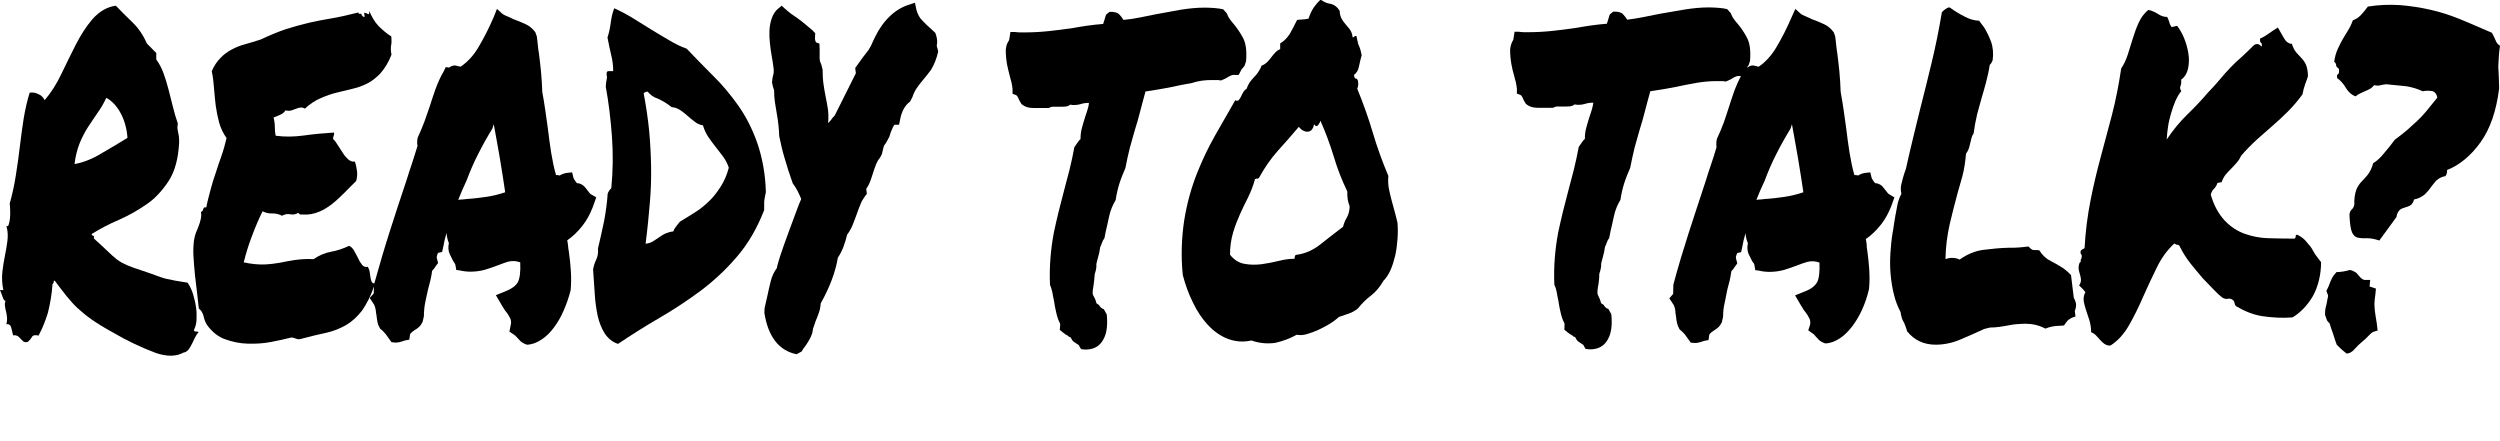 <?xml version="1.0" encoding="utf-8"?>
<!-- Generator: Adobe Illustrator 24.0.1, SVG Export Plug-In . SVG Version: 6.00 Build 0)  -->
<svg version="1.1" id="Ebene_1" xmlns="http://www.w3.org/2000/svg" xmlns:xlink="http://www.w3.org/1999/xlink" x="0px" y="0px"
	 viewBox="0 0 1180.7 208.2" style="enable-background:new 0 0 1180.7 208.2;" xml:space="preserve">
<title>footer-readytotalk</title>
<g>
	<path d="M92.4,156.6c-0.3,0.1-0.7-0.2-0.8-0.7c0,0,0,0,0-0.1c0.7-1.3,1.1-2.9,1.2-4.5c0.1-2,0.1-4-0.2-6c-0.3-2.2-0.8-4.3-1.4-6.3
		c-0.6-2-1.5-3.9-2.6-5.5c-2.6-0.4-4.6-0.8-6.1-1c-1.5-0.3-3-0.6-4.3-0.9c-1.3-0.4-2.8-0.8-4.5-1.5c-1.7-0.6-4-1.5-6.9-2.4
		c-2.9-0.9-5.2-1.8-6.9-2.5c-1.6-0.7-3.1-1.5-4.6-2.6c-1.5-1.2-3-2.5-4.4-3.9c-1.6-1.5-3.8-3.6-6.6-6.1c0.2-0.8,0.1-1.3-0.3-1.3
		s-0.7-0.3-0.7-0.8c4.1-2.5,8.4-4.8,12.7-6.6c4.5-2,8.9-4.4,13.2-7.4c4-2.7,7.5-6.5,10.5-11.1c2.9-4.5,4.5-10.5,4.9-18
		c0-0.9,0-1.9-0.1-2.8c-0.1-0.7-0.2-1.4-0.4-2.1c-0.1-0.6-0.2-1.2-0.3-1.9c0-0.8,0-1.5,0.2-2.2c-0.9-2.5-1.6-5.1-2.3-7.8
		c-0.7-2.8-1.4-5.6-2.1-8.3c-0.7-2.7-1.5-5.3-2.4-7.8c-0.9-2.4-2-4.5-3.4-6.4V25c-0.8-0.7-1.5-1.5-2.2-2.2c-0.7-0.7-1.4-1.5-2.2-2.2
		c-1.8-4.1-4.2-7.6-7-10.2c-2.8-2.7-5.4-5.3-7.7-7.7c-4,0.5-7.8,2.7-11,6.3c-3,3.5-5.6,7.6-7.9,12.1c-2.3,4.5-4.6,9.2-6.9,14
		c-2.2,4.6-4.8,8.7-7.8,12.2c-0.7-1.4-1.8-2.4-2.9-2.8c-1.3-0.7-2.8-1-4.2-0.7c-1.2,3.9-2.1,7.9-2.8,12.1C10.6,60,9.9,64.4,9.4,69
		s-1.2,9.1-1.9,13.7c-0.7,4.6-1.7,9.1-2.9,13.4c0.1,1.1,0.2,2.2,0.2,3.3c0.1,1.3,0,2.5-0.1,3.8c-0.1,1-0.3,2-0.6,2.9
		c-0.2,0.8-0.6,0.9-1.1,0.5c0.7,2.3,0.8,4.8,0.5,7.2c-0.3,2.3-0.7,4.7-1.2,7.1c-0.5,2.4-0.9,5-1.2,7.6c-0.3,2.8-0.1,5.8,0.5,8.5H0
		c0.5,1.1,0.9,2.3,1.3,3.4c0.4,1.2,0.8,1.7,1.3,1.6c-0.3,0.9-0.4,2-0.2,2.9c0.1,0.8,0.3,1.7,0.5,2.4c0.2,0.8,0.3,1.7,0.4,2.5
		c0.1,1.1,0,2.2-0.3,3.3c1.2-0.1,2,0.4,2.3,1.6c0.3,1.2,0.6,2.4,0.9,3.7c0.8-0.2,1.6,0,2.3,0.4c0.5,0.4,0.9,0.8,1.3,1.3
		c0.4,0.4,0.8,0.8,1.3,1.2c0.7,0.4,1.4,0.4,2.1,0.1c0.7-0.6,1.4-1.4,1.9-2.3c0.5-0.8,1.5-1,3.1-0.6c1.8-3.3,3.2-6.9,4.4-10.7
		c1.1-4.4,1.9-9,2.2-13.7c0.3-0.1,0.5-0.4,0.5-0.8c0-0.4,0.2-0.7,0.5-0.8c2.1,2.8,3.9,5.2,5.6,7.3c1.7,2.1,3.4,4,5.2,5.7
		c2.2,2,4.4,3.8,6.7,5.4c2.6,1.8,5.9,3.9,10,6.1c6.6,3.9,13.4,7.1,20.3,9.7c5.3,1.8,9.7,1.7,13.1-0.2c0.9-0.1,1.7-0.6,2.4-1.5
		c0.6-0.8,1.1-1.7,1.6-2.7l1.4-2.9c0.5-1,1-1.8,1.7-2.5C93.3,156.5,92.8,156.5,92.4,156.6z M35.2,77.5c0.4-3.4,1.2-6.8,2.4-9.8
		c1.1-2.7,2.4-5.2,3.9-7.6c1.5-2.3,3-4.5,4.5-6.7c1.6-2.2,3-4.6,4.2-7.2c2.4,1.3,4.6,3.5,6.3,6.4c2.1,3.5,3.4,7.9,3.7,12.5
		c-3.9,2.4-8,4.9-12.4,7.4C43.7,75,39.5,76.7,35.2,77.5z"/>
	<path d="M281.6,93.2l-2.6-1.5c-0.3-0.2-0.5-0.5-0.7-0.7c-0.3-0.4-0.5-0.7-0.7-0.9c-0.6-0.8-1.1-1.5-1.8-2.2c-1-0.9-2.2-1.4-3.3-1.4
		c-0.4-0.4-0.7-0.8-1-1.3c-0.3-0.4-0.5-0.8-0.7-1.3l-0.6-2.5l-1.9,0.2c-1.4,0.1-2.7,0.5-4,1.3c-0.6-0.2-1.1-0.3-1.7-0.2
		c-1-3.4-1.7-7-2.3-10.6c-0.6-3.7-1.1-7.6-1.6-11.7c-0.4-2.8-0.8-5.6-1.2-8.5c-0.4-2.9-0.9-5.7-1.4-8.5c-0.1-3.2-0.3-6.4-0.6-9.6
		c-0.3-2.9-0.6-5.8-1-8.7c-0.2-1.3-0.4-2.5-0.5-3.8s-0.3-2.7-0.5-4.2l-0.7-1.9c-1.3-1.7-2.8-3-4.4-3.7c-1.9-0.9-3.9-1.7-5.8-2.4
		c-1.1-0.6-2.2-1-3.3-1.5c-0.8-0.3-1.6-0.7-2.3-1.3l-2.3-2.1L233.2,8c-2.2,5.1-4.6,9.9-7.3,14.4c-2.3,3.9-5.2,7-8.4,9.1l-2.6-0.6
		c-0.6,0-1.1,0.1-1.6,0.3c-0.4,0.2-0.8,0.5-1.2,0.7l-1.6-0.2l-1,2.1c-1.5,2.5-2.7,5.3-3.8,8.2c-1,2.8-1.9,5.6-2.8,8.4
		c-0.8,2.4-1.6,4.7-2.4,6.9c-1,2.6-2,5.1-3.2,7.6c-0.3,1.3-0.4,2.7-0.1,4c-0.9,2.8-1.7,5.5-2.6,8.2c-0.9,2.7-1.8,5.3-2.6,8
		c-2.8,8.3-5.4,16.3-7.9,24.1s-4.9,16-7.3,24.6l0,0c-0.4,0.1-0.9-0.1-1.2-0.6c-0.3-0.6-0.5-1.3-0.6-2c-0.1-0.8-0.3-1.7-0.4-2.7
		c-0.1-0.9-0.5-1.8-0.9-2.5c-0.9,0.3-1.8,0-2.6-0.8c-0.7-0.9-1.4-1.9-1.9-3.1c-0.6-1.2-1.3-2.4-1.9-3.6c-0.6-1.1-1.5-2-2.4-2.4
		c-2.8,1.3-5.7,2.3-8.6,2.8c-2.8,0.5-5.6,1.7-8.2,3.5c-3-0.2-5.9,0-8.9,0.4c-2.4,0.4-4.8,0.8-7.1,1.3c-2.3,0.4-4.7,0.7-7.3,0.8
		c-3.2,0.1-6.5-0.3-9.7-1c1.1-4.4,2.4-8.6,4-12.7c1.5-4,3.1-7.8,4.9-11.4c1.5,0.7,3,1.1,4.6,1c1.6,0,3.1,0.3,4.6,1.1
		c1.2-0.7,2.6-1,3.9-0.7c1.3,0.3,2.6,0,3.8-0.7c0.3,0.5,0.8,0.8,1.2,0.8h1.2c2.5,0.2,5-0.3,7.4-1.3c2.2-0.9,4.3-2.2,6.3-3.8
		c1.9-1.5,3.8-3.3,5.6-5.1c1.8-1.9,3.7-3.7,5.6-5.6c0.5-1.5,0.6-3.2,0.4-4.8c-0.2-1.5-0.5-3-1-4.4c-1,0.2-2.1-0.2-3-0.9
		c-0.9-0.8-1.8-1.8-2.5-2.9c-0.8-1.2-1.6-2.4-2.4-3.7c-0.7-1.2-1.5-2.3-2.4-3.2c0-0.5,0.1-1.1,0.3-1.5c0.2-0.4,0.3-1,0.1-1.5
		c-4.7,0.3-9.4,0.7-14.3,1.4c-4.4,0.6-8.8,0.7-13.2,0.1c-0.3-1.3-0.4-2.6-0.4-4c0-1.6-0.2-3.2-0.6-4.6c1-0.4,2.1-0.8,3.1-1.3
		c1-0.4,1.9-1.1,2.6-2.1c1,0.3,2,0.3,2.9,0c0.8-0.3,1.5-0.6,2.2-0.8c0.6-0.3,1.3-0.4,1.9-0.5c0.7-0.1,1.4,0.1,2.1,0.5
		c2.4-2.2,4.9-3.9,7.6-5c2.5-1.1,5-2,7.6-2.6c2.5-0.6,5-1.2,7.4-1.8c2.3-0.5,4.7-1.4,6.9-2.5c2.2-1.1,4.3-2.8,6.2-4.8
		c2.1-2.4,3.9-5.4,5.2-8.8c-0.2-0.9-0.3-1.7-0.3-2.6c0-0.6,0-1.1,0.1-1.7c0.1-0.5,0.2-1,0.2-1.6c0-0.9,0-1.8-0.1-2.7
		c-2.1-1.3-4.1-3-6-4.9c-1.8-1.9-3.3-4.4-4.4-7.2c0.1,0.7,0,1.1-0.1,1.4c-0.2,0.2-0.4,0.3-0.6,0.1c-0.2-0.1-0.5-0.3-0.9-0.4
		c-0.3-0.1-0.5-0.2-0.8-0.2c0,0.3,0,0.6,0.1,0.9c0,0.4,0.1,0.8,0.1,1.1c-0.7,0.1-1.3-0.5-1.6-1.5h-0.9c-0.2,0-0.4-0.3-0.5-0.6
		c-4.8,1.2-9.1,2.2-12.8,2.8s-7.3,1.3-10.7,2.1c-3.4,0.8-6.9,1.8-10.5,2.9c-3.6,1.2-7.7,2.9-12.2,5c-2.6,0.8-5,1.6-7.3,2.2
		c-2.2,0.6-4.3,1.4-6.3,2.5c-1.9,1-3.7,2.3-5.3,4c-1.6,1.6-3,3.7-4.1,6.2c0.6,2.7,0.9,5.5,1.1,8.3c0.2,2.7,0.5,5.4,0.8,8.1
		c0.4,2.7,0.9,5.3,1.6,7.9c0.8,2.8,2,5.2,3.5,7.3c-0.7,3-1.5,5.9-2.5,8.7c-0.9,2.6-1.8,5.1-2.6,7.7c-0.9,2.5-1.7,5.1-2.4,7.8
		s-1.5,5.5-2.1,8.6c-0.8-0.3-1.2,0-1.4,0.7c-0.1,0.7-0.6,1.3-1.1,1.4c0.2,1.1,0.2,2.3-0.1,3.4c-0.2,1.1-0.6,2.2-1,3.3
		c-0.4,1-0.8,2.1-1.3,3.2c-0.4,1.1-0.7,2.3-0.9,3.6c-0.3,2.6-0.4,5.2-0.2,7.9c0.2,2.9,0.4,5.7,0.7,8.6c0.3,2.9,0.7,5.7,1,8.4
		s0.6,5.1,0.8,7.2c1.1,0.8,1.9,2.1,2.3,3.8c0.3,1.5,0.9,2.9,1.6,4c2.4,3.3,5.3,5.6,8.5,6.7c3.5,1.3,7.1,2,10.7,2.1
		c3.7,0.1,7.4-0.1,11-0.8c3.7-0.7,6.8-1.4,9.5-2.1c0.8,0,1.5,0.2,2.2,0.5c0.9,0.4,1.8,0.4,2.6,0.1c4.3-1.1,8.1-2.1,11.6-2.8
		c3.2-0.7,6.4-1.9,9.4-3.6c2.8-1.6,5.3-3.9,7.6-6.8c2.3-3.3,4.3-7.2,5.7-11.5l-0.1,3.3l-1.9,2.1l2.1,3.2c0.5,1.1,0.8,2.4,0.9,3.8
		c0.2,0.9,0.3,1.9,0.4,2.8c0.1,1.1,0.4,2.1,0.7,3.1l0.9,1.7c0.9,0.6,1.7,1.5,2.5,2.4c0.7,0.9,1.6,2.2,2.8,3.9l1.9,0.2
		c0.6,0,1.2-0.1,1.8-0.2c0.5-0.1,1.4-0.4,2.6-0.8l2.1-0.4l0.4-2.7c0.6-0.7,1.3-1.3,2-1.7c0.7-0.4,1.4-0.9,2.1-1.5
		c0.7-0.6,1.3-1.5,1.8-2.5l0.6-2.7c0-2.1,0.2-4.3,0.6-6.3c0.4-2.1,0.9-4.3,1.4-6.5c0.4-1.4,0.7-2.8,1.1-4.2c0.3-1.4,0.6-2.9,0.8-4.4
		c0.2-0.3,0.5-0.6,0.7-0.8c0.3-0.3,0.5-0.6,0.7-1l1.4-1.9l-0.6-2.3c-0.1-0.4,0-0.9,0.1-1.2c0.1-0.5,0.3-0.9,0.5-1.3l1.9-0.4l0.6-2.7
		c0.2-1,0.4-2,0.6-3c0.3-1.1,0.6-2.2,0.9-3.3c0.1,1.7,0.5,3.4,1.1,4.8c-0.4,1.8-0.3,3.7,0.4,5.2c0.7,1.4,1.2,2.5,1.7,3.4l0.6,0.9
		c0.2,0.2,0.3,0.6,0.4,0.9l0.4,2.3l1.6,0.2c1.7,0.4,3.4,0.6,5.1,0.6c2.3,0,4.6-0.3,6.8-0.9c2.1-0.6,4.2-1.4,6.4-2.2
		c1.5-0.6,3-1.1,4.5-1.6c1.9-0.5,3.9-0.4,5.8,0.3c0.2,4.4-0.2,7.6-1.1,9.3s-2.9,3.2-5.7,4.3l-4.7,1.9l2.8,4.8c0.4,0.6,0.7,1.1,1,1.6
		c0.3,0.5,0.6,1,1,1.4c0.8,1,1.5,2.1,2.1,3.4c0.3,0.9,0.4,2,0.1,2.9l-0.6,3.1l1.9,1.3c0.7,0.4,1.3,1,1.9,1.7
		c0.5,0.6,1.1,1.2,1.6,1.7c0.9,0.7,1.9,1.2,2.9,1.5c2.4-0.1,4.7-1,6.8-2.4c2.2-1.4,4.2-3.4,5.9-5.7c1.7-2.3,3.3-4.9,4.5-7.8
		c1.4-3.1,2.5-6.3,3.4-9.8c0.3-3.1,0.3-6.2,0.1-9.3c-0.2-3-0.5-5.9-0.9-8.7c-0.2-1-0.3-2-0.4-2.9c-0.1-0.9-0.2-1.8-0.4-2.7
		c2.6-1.8,5-4.1,7.2-6.9c1.9-2.4,3.5-5.3,4.8-8.6L281.6,93.2z M229.5,93c-2.8,0.4-5.9,0.8-9.3,1c-0.6,0.1-1.3,0.2-1.9,0.2
		c-0.6,0-1.3,0.1-1.9,0.2c1.2-3.1,2.5-6,3.8-8.8l0.1-0.2c1.6-4.3,3.4-8.5,5.4-12.4c2.1-4.2,4.4-8.3,6.8-12.2l0.7-2.1
		c1,5.5,2,10.9,2.9,16.2c0.9,5.3,1.7,10.6,2.5,15.9C235.4,91.9,232.3,92.6,229.5,93z"/>
	<path d="M361.7,90.7c-0.2-8.1-1.6-16.1-4.1-23.3c-2.3-6.5-5.3-12.4-8.9-17.5c-3.7-5.2-7.6-9.9-11.8-14c-4.3-4.3-8.5-8.6-12.6-12.9
		c-2.8-1-5.5-2.3-8.1-3.9c-2.8-1.6-5.6-3.3-8.4-5c-2.8-1.7-5.7-3.5-8.7-5.4c-2.9-1.8-5.9-3.4-9-4.8c-0.8,2-1.3,4.2-1.6,6.4
		c-0.3,2.5-0.8,5-1.6,7.4c0.6,3.2,1.2,6,1.8,8.5c0.6,2.4,0.9,4.9,0.9,7.4h-2.2c-0.8,0-1,0.6-0.9,1.9c0.2,0.6,0.2,1.4,0,2
		c-0.2,1.1-0.4,2.3-0.4,3.5c1.4,7.6,2.3,15.4,2.9,23.3c0.6,8.2,0.5,16.4-0.3,24.6c-0.7,0.6-1.3,1.5-1.7,2.5c-0.3,4.4-0.9,8.8-1.7,13
		c-0.9,4.2-1.8,8.5-2.9,13c0.2,1.8-0.1,3.7-0.8,5.2c-0.7,1.4-1.2,3-1.5,4.6c0.3,4.1,0.5,8,0.8,11.8c0.2,3.5,0.7,7,1.4,10.3
		c0.7,3,1.8,5.8,3.3,8.2c1.7,2.5,3.9,4.2,6.3,4.9c6.4-4.3,12.9-8.4,19.6-12.3c6.7-3.9,13.1-8.1,19.3-12.7c6-4.5,11.8-9.8,17.1-16
		c5.3-6.1,9.7-13.6,13-22.2v-2.9c0-0.6,0-1.3,0.1-1.9c0.1-0.6,0.2-1.1,0.3-1.7S361.6,91.6,361.7,90.7z M340.2,88.4
		c-1.6,2.5-3.4,4.8-5.4,6.7c-2.1,2-4.3,3.8-6.6,5.2c-2.4,1.5-4.7,3-7.1,4.4c-0.5,0.7-1.1,1.4-1.6,2c-0.6,0.7-1.2,1.6-1.5,2.6
		c-1.3,0.1-2.6,0.5-3.8,1c-1.1,0.5-2.1,1.2-3.1,1.9c-1,0.7-2,1.3-2.9,1.9c-1.1,0.6-2.2,0.9-3.3,1c0.9-6.9,1.5-13.3,2-19.2
		c0.5-5.7,0.7-11.5,0.6-17.2c-0.1-5.6-0.4-11.2-0.9-16.8c-0.6-6-1.5-12-2.6-17.8c0.5-0.6,1.2-0.9,1.9-0.8c1.3,1.6,2.9,2.7,4.6,3.2
		c2.3,1,4.6,2.4,6.7,4.1c1.5,0.1,2.9,0.6,4.2,1.5c1.2,0.8,2.3,1.7,3.3,2.6c1,0.9,2.1,1.8,3.3,2.7c1.2,1,2.6,1.6,4,1.8
		c0.6,2.1,1.5,4,2.6,5.6c1.1,1.6,2.2,3.1,3.4,4.6c1.2,1.5,2.3,2.9,3.4,4.4c1.1,1.5,2.1,3.3,2.8,5.4
		C343.3,82.7,341.9,85.8,340.2,88.4L340.2,88.4z"/>
	<path d="M442.6,19.3c-0.1-1.3-0.4-2.6-0.9-3.8l-1.6-1.5c-1.6-1.4-3.1-2.8-4.5-4.3c-1.3-1.2-2.2-3-2.8-5.1l-0.7-3.3l-2.4,0.8
		c-6.7,1.9-12.6,7.4-16.5,15.5l-0.9,1.9c-0.6,1.5-1.3,2.9-2.1,4.1c-0.9,1.2-1.8,2.3-2.7,3.5l-3.6,5l0.3,2.5l-10,20
		c-0.3,0.3-0.5,0.5-0.8,0.8c-0.2,0.3-0.4,0.5-0.6,0.8c-0.5,0.8-1.1,1.4-1.7,1.9c0.2-2.2,0.2-4.4-0.1-6.6c-0.3-2-0.7-4-1.1-6
		c-0.4-2-0.7-3.9-1-5.9c-0.3-2.2-0.4-4.5-0.4-6.7l-0.7-2.7c-0.3-0.5-0.5-1-0.6-1.6c-0.1-0.9-0.2-1.7-0.1-2.6v-2.5l-0.1-2.9l-1.6-0.6
		c-0.2-0.3-0.3-0.7-0.4-1c-0.1-0.3-0.1-0.7-0.1-1l0.1-2.3l-1.4-1.5c-1.3-1.1-2.6-2.1-3.7-3.1c-1.1-0.9-2.3-1.8-3.4-2.6l-2.9-2
		c-1-0.8-2-1.6-3-2.5l-1.4-1.3L367.6,4c-1.3,1-2.4,2.6-3.1,4.6c-0.6,1.8-1,3.7-1.1,5.7c-0.1,2,0,4,0.2,6c0.2,2,0.5,4,0.8,5.8
		s0.7,3.9,0.9,5.8c0.3,1.5,0.1,3.1-0.4,4.5l-0.3,2.5c0.2,1.3,0.6,2.6,1,3.8c0,1.9,0.1,3.8,0.4,5.7c0.3,1.8,0.6,3.6,0.9,5.5
		c0.6,3.4,1,6.8,1.1,10.3c0.7,3.5,1.5,7,2.5,10.3c1.1,3.9,2.4,7.9,3.9,12.1c1.6,2.1,2.9,4.6,4,7.4c-0.6,1.3-1.3,3.1-2.2,5.5
		s-2.1,5.6-3.6,9.7c-1.9,5.2-3.3,9.1-4.1,11.6s-1.4,4.5-1.6,5.8c-1.3,1.7-2.3,3.8-2.9,6.2c-0.6,2.3-1.1,4.7-1.6,7
		c-0.5,2.1-0.9,4-1.3,5.7l-0.1,2.3c1.8,11.3,6.9,17.8,15.2,19.5l2.4-1.3c0.2-0.3,0.4-0.6,0.6-1c0.2-0.4,0.5-0.8,0.8-1.1
		c0.6-0.8,1.2-1.7,1.8-2.7c0.7-1.1,1.3-2.4,1.8-3.8l0.4-2.3c0.1-0.3,0.3-0.7,0.5-1.4s0.5-1.2,0.6-1.8c0.6-1.3,1.1-2.7,1.6-4.1
		c0.5-1.4,0.8-2.9,0.9-4.5c4.3-7.7,7-14.9,8.1-21.6c1-1.5,1.9-3.2,2.6-5c0.7-1.9,1.3-3.9,1.8-5.9c1-1.3,1.9-2.9,2.6-4.6
		c0.7-1.7,1.3-3.4,1.9-5c0.6-1.7,1.1-3.1,1.7-4.5c0.5-1.4,1.2-2.6,2-3.7l1.1-1.5l-0.3-2.3c0.8-1.1,1.5-2.5,2-3.9
		c0.5-1.3,0.9-2.6,1.3-3.9s0.9-2.6,1.3-3.7c0.5-1.2,1.1-2.3,1.9-3.2l0.9-1.7c0.2-0.8,0.4-1.5,0.5-2.1s0.3-1.2,0.5-1.9l0.8-1.1
		c0.6-1,1.2-2.1,1.8-3.3c0.4-1.6,1-3.1,1.7-4.5c0.4-0.6,0.6-1,0.7-1h2.1l0.6-2.9c0.7-3.5,2.3-6.4,4.6-8l1.1-2.1c0.5-1.6,1.2-3,2-4.2
		c0.9-1.3,1.8-2.5,2.9-3.8c1.3-1.5,2.6-3.2,3.9-4.9c1.5-2.5,2.7-5.5,3.4-8.7l-0.7-2.7C442.6,20.7,442.6,20,442.6,19.3z"/>
	<path d="M572.3,37.8h2c0.6,0,1.4,0,2.4,0.2l1.6-0.7c0.4-0.2,0.9-0.4,1.3-0.7c0.6-0.4,1.1-0.7,1.7-0.9c0.7-0.3,1.4-0.4,2.1-0.3h1.6
		l1.4-2.7c0.5-0.5,1-1.1,1.4-1.7l0.7-2.1c0.4-4.9-0.1-8.6-1.5-11.1c-1.2-2.3-2.7-4.4-4.2-6.3c-0.7-0.8-1.4-1.6-2-2.5
		c-0.6-0.8-1-1.7-1.4-2.7l-1.7-1.9c-1.3-0.3-2.7-0.5-4.1-0.6c-1.4-0.1-3-0.2-4.6-0.2c-3.8,0-7.6,0.4-11.4,1l-11.5,2.1l-8,1.6
		c-2.6,0.5-5.1,0.9-7.5,1.1c-0.6-1-1.3-1.9-2-2.6c-0.9-0.9-2.4-1.3-4.6-1.2l-1.6,1.3c-0.2,0.6-0.4,1-0.5,1.5s-0.5,1.5-0.9,2.9
		c-5,0.4-9.7,1.1-14.1,1.9c-4,0.6-7.9,1.1-11.7,1.5c-3.8,0.4-7.5,0.6-11.1,0.6h-2.4c-0.8,0-1.6-0.1-2.4-0.2h-2.1l-0.6,3.8
		c-0.3,0.5-0.6,1-0.9,1.6c-0.4,0.9-0.6,2-0.7,3c0,2.3,0.2,4.7,0.6,6.9c0.4,1.9,0.8,3.7,1.3,5.5c0.3,1.1,0.5,2.1,0.8,3
		c0.2,1,0.4,2,0.5,3.1v2.3l1.6,0.6c0.5,0.1,1,1,1.6,2.5l1,1.7c0.9,0.8,1.9,1.3,3,1.6c0.8,0.2,1.7,0.3,2.6,0.3h7.3
		c0.9-0.5,1.8-0.7,2.7-0.6h3.4c0.7,0,1.3,0,2-0.1c0.7-0.1,1.5-0.4,2.1-0.9c0.6,0.2,1.2,0.2,1.8,0.2c1.2,0,2.4-0.2,3.6-0.6
		c0.6-0.1,1.1-0.3,1.6-0.3c0.5-0.1,1.1-0.1,1.8-0.1c-0.1,1-0.3,2-0.6,2.9c-0.3,1.1-0.7,2.2-1.1,3.4c-0.6,1.8-1.1,3.6-1.6,5.4
		c-0.5,1.7-0.7,3.5-0.7,5.4c-0.5,0.4-0.9,0.9-1.3,1.5l-1.6,2.3c-0.7,3.6-1.4,7.2-2.3,10.7s-1.8,6.9-2.7,10.3
		c-1.7,6.3-3.3,12.8-4.7,19.4c-1.5,8-2.2,16.4-1.8,24.7c0.5,1,0.8,2.2,1.1,3.4c0.2,1.3,0.5,2.7,0.8,4.2c0.3,1.9,0.6,3.8,1.1,5.7
		c0.4,1.8,1,3.5,1.8,5c0,0.6,0,1.5-0.2,2.9l1.6,1.3c0.7,0.6,1.5,1.1,2.3,1.5c0.2,0.3,0.4,0.5,0.7,0.5c0.3,0.1,0.5,0.2,0.7,0.5
		c0.4,0.9,0.9,1.6,1.6,2l2.1,1.4c0.3,0.7,0.7,1.3,1.1,1.9l2,0.2c4,0,6.8-1.6,8.5-4.8c1.6-2.8,2.1-6.7,1.6-11.8l-1.4-2.5
		c-0.8-0.2-1.6-0.8-2.1-1.7c-0.2-0.3-0.4-0.5-0.7-0.6c-0.3-0.1-0.5-0.3-0.7-0.6c-0.2-0.8-0.4-1.5-0.7-2.1c-0.3-0.5-0.6-1.1-0.9-1.7
		c-0.2-0.7-0.2-1.5-0.1-2.2c0.1-0.9,0.3-1.8,0.4-2.6c0.1-0.8,0.2-1.7,0.3-2.5c0.1-0.8,0.1-1.7,0.2-2.5c0.4-1.1,0.7-2.3,0.8-3.6
		c-0.1-0.6,0-1.2,0.1-1.8c0.2-0.8,0.4-1.5,0.6-2.2c0.5-1.7,0.9-3.5,1.1-5.2c0.3-0.6,0.6-1.2,0.8-1.9c0.3-0.9,0.7-1.7,1.2-2.3
		l0.6-3.1c0.5-2,1-4.3,1.6-7.1c0.6-2.9,1.7-5.5,3.1-7.8c0.4-2.7,1-5.4,1.8-7.9c0.8-2.5,1.8-4.9,2.8-7.2c0.6-3.2,1.3-6.4,2.1-9.6
		c0.8-2.9,1.6-5.7,2.4-8.5c0.9-2.8,1.7-5.6,2.4-8.4s1.6-6,2.6-9.7l5.7-0.9c2.1-0.4,4.3-0.7,6.5-1.2c3.1-0.7,6.4-1.3,9.7-1.9
		C566.2,38.1,569.3,37.8,572.3,37.8z"/>
	<path d="M658.7,100c-0.5-1.8-1-3.6-1.5-5.5c-0.5-1.8-0.9-3.7-1.3-5.6c-0.3-1.9-0.4-3.8-0.2-5.8c-2.8-6.6-5.3-13.5-7.4-20.6
		c-2.1-7.1-4.6-14-7.3-20.6c0.4-0.9,0.6-2.1,0.4-3.2c0-0.8-0.4-1.5-1-1.6c-0.6,0-0.9-0.7-0.9-1.8c1.1-0.7,2-2.1,2.3-3.9
		c0.4-1.8,0.8-3.6,1.3-5.4c-0.2-0.9-0.4-1.7-0.6-2.5c-0.2-0.7-0.5-1.3-0.7-1.9c-0.3-0.6-0.5-1.2-0.6-1.9c-0.2-0.9-0.4-1.8-0.6-2.7
		c-0.5-0.1-0.8,0-0.9,0.2c-0.2,0.3-0.6,0.5-0.9,0.4c-0.1-1.4-0.6-2.7-1.3-3.7c-0.7-0.8-1.3-1.7-2-2.4c-0.7-0.8-1.3-1.6-1.8-2.5
		c-0.6-1.1-1-2.5-1-3.9c-1.1-1.8-2.7-3-4.4-3.3c-1.6-0.2-3.1-0.9-4.6-2c-1.2,1.1-2.3,2.4-3.3,3.8c-1,1.6-1.8,3.3-2.4,5.2
		c-1,0.2-1.9,0.4-2.9,0.4c-0.6,0-1.5,0.1-2.5,0.2c-1.3,2.7-2.5,4.8-3.4,6.5c-1.3,2-2.8,3.6-4.6,4.6v2.7c-0.9,0.4-1.7,0.9-2.4,1.7
		c-0.7,0.7-1.3,1.5-1.9,2.3c-0.6,0.8-1.3,1.6-2,2.3c-0.8,0.7-1.6,1.2-2.5,1.5c-0.4,1.2-1,2.2-1.6,3.1c-0.6,0.9-1.3,1.7-2,2.4
		c-0.7,0.7-1.4,1.6-2,2.4c-0.6,0.9-1.1,2-1.5,3.1c-0.6,0.3-1.1,0.8-1.5,1.5c-0.4,0.7-0.8,1.4-1.1,2.1c-0.3,0.7-0.7,1.2-1.1,1.7
		c-0.5,0.4-1.1,0.4-1.6,0l-9.5,16.6c-3.3,5.8-6.2,11.9-8.8,18.5c-2.6,6.7-4.6,14-5.8,21.5c-1.3,8.5-1.6,17.3-0.7,26
		c1.2,4.6,2.8,9,4.8,13c1.9,4,4.3,7.6,7,10.5c5.9,6.4,13.3,9.1,20.6,7.4c3.7,1.3,7.6,1.7,11.4,1.1c3.4-0.8,6.8-2,10-3.8
		c1.6,0.3,3.2,0.2,4.8-0.3c1.8-0.5,3.6-1.2,5.4-2c1.8-0.8,3.6-1.8,5.3-2.8c1.5-0.9,3-2,4.4-3.3l4.7-1.6c1.5-0.5,2.9-1.3,4.3-2.4
		c1.9-2.4,4-4.5,6.3-6.2c2.2-1.7,4.1-4,5.7-6.8c1.3-1.3,2.4-3,3.3-4.9c1-2.2,1.7-4.6,2.3-7c0.6-2.6,0.9-5.2,1.1-7.9
		c0.2-2.5,0.2-5.1,0-7.7C659.6,103.6,659.2,101.7,658.7,100z M636.1,102.7c-0.8,1.3-1.4,2.8-1.8,4.4c-3.7,2.8-7.3,5.6-10.7,8.3
		c-3.4,2.7-7.2,4.4-11.1,4.9c-0.8,0-1.1,0.6-1.1,1.9c-2.5,0-5,0.4-7.4,1c-2.8,0.7-5.5,1.2-8.3,1.6c-2.7,0.3-5.3,0.3-8-0.2
		c-2.5-0.4-4.9-1.9-6.8-4.3c0-3.6,0.5-7.2,1.5-10.6c0.9-3,2-5.8,3.2-8.5c1.2-2.7,2.5-5.3,3.8-7.9c1.3-2.7,2.5-5.6,3.3-8.7
		c0.6-0.3,0.9-0.3,1-0.2s0.4,0,0.9-0.4c2.6-4.8,5.6-9.1,8.9-12.8c3.3-3.6,6.6-7.4,9.9-11.3c0.6,0.7,1.2,1.3,1.9,1.7
		c0.7,0.4,1.4,0.6,2.1,0.6c0.7,0,1.3-0.2,1.9-0.7c0.7-0.7,1.1-1.7,1.3-2.8c0.7,1,1.3,1.1,1.9,0.4c0.5-0.6,0.9-1.3,1.1-2.1
		c2.4,5.4,4.5,11,6.3,16.9c1.7,5.8,3.9,11.3,6.4,16.5c0,1.3,0,2.5,0.2,3.8c0.2,1.1,0.5,2.2,0.9,3.2
		C637.4,99.2,637,101.2,636.1,102.7L636.1,102.7z"/>
	<path d="M894.7,93.2l-2.6-1.5c-0.3-0.2-0.5-0.5-0.7-0.7c-0.3-0.4-0.5-0.7-0.7-0.9c-0.6-0.8-1.2-1.5-1.8-2.2c-1-0.9-2.2-1.4-3.3-1.4
		c-0.4-0.4-0.7-0.8-1-1.3c-0.3-0.4-0.5-0.8-0.7-1.3l-0.6-2.5l-1.8,0.2c-1.4,0.1-2.7,0.5-4,1.3c-0.6-0.2-1.1-0.3-1.7-0.2
		c-1-3.4-1.7-7-2.3-10.6c-0.6-3.7-1.1-7.6-1.6-11.7c-0.4-2.8-0.8-5.6-1.2-8.5c-0.4-2.9-0.9-5.7-1.4-8.5c-0.1-3.2-0.3-6.4-0.6-9.6
		c-0.3-2.9-0.6-5.8-1-8.7c-0.2-1.3-0.4-2.5-0.5-3.8s-0.3-2.7-0.5-4.2l-0.7-1.9c-1.3-1.7-2.8-3-4.4-3.7c-1.9-0.9-3.8-1.7-5.8-2.4
		c-1.1-0.6-2.2-1-3.3-1.5c-0.8-0.3-1.6-0.7-2.3-1.3l-2.3-2.1L846.2,8c-2.2,5.1-4.6,9.9-7.3,14.4c-2.3,3.9-5.2,7-8.3,9.1l-2.6-0.6
		c-0.6,0-1.1,0.1-1.6,0.3c-0.4,0.2-0.8,0.5-1.2,0.7H825c0.3-0.4,0.6-0.7,0.8-1l0.7-2.1c0.4-4.9-0.1-8.6-1.5-11.1
		c-1.2-2.3-2.6-4.4-4.2-6.3c-0.7-0.8-1.4-1.6-2-2.5c-0.6-0.8-1-1.7-1.4-2.7l-1.7-1.9c-1.3-0.3-2.7-0.5-4.1-0.6
		c-1.4-0.1-2.9-0.2-4.6-0.2c-3.8,0-7.6,0.4-11.4,1L784,6.5c-2.8,0.6-5.4,1.1-8,1.6S771,9,768.5,9.3c-0.6-1-1.3-1.9-2-2.6
		c-0.8-0.9-2.4-1.3-4.6-1.2l-1.6,1.3c-0.2,0.6-0.4,1-0.5,1.5c-0.1,0.4-0.5,1.5-0.9,2.9c-5,0.4-9.7,1.1-14.1,1.9
		c-4,0.6-7.9,1.1-11.7,1.5c-3.8,0.4-7.5,0.6-11.1,0.6h-2.3c-0.8,0-1.6-0.1-2.3-0.2h-2.1l-0.6,3.8c-0.3,0.5-0.6,1-0.8,1.6
		c-0.4,0.9-0.6,2-0.7,3c0,2.3,0.2,4.7,0.6,6.9c0.3,1.9,0.8,3.7,1.3,5.5c0.3,1.1,0.5,2.1,0.8,3c0.2,1,0.4,2,0.5,3.1v2.3l1.6,0.6
		c0.5,0.1,1,1,1.6,2.5l1,1.7c0.9,0.8,1.9,1.3,3,1.6c0.9,0.2,1.7,0.3,2.6,0.3h7.3c0.9-0.5,1.8-0.7,2.7-0.6h3.4c0.7,0,1.3,0,2-0.1
		c0.7-0.1,1.5-0.4,2.1-0.9c0.6,0.2,1.2,0.2,1.8,0.2c1.2,0,2.4-0.2,3.6-0.6c0.6-0.1,1.1-0.3,1.6-0.3c0.5-0.1,1.1-0.1,1.8-0.1
		c-0.1,1-0.4,2-0.6,2.9c-0.3,1.1-0.7,2.2-1.1,3.4c-0.6,1.8-1.1,3.6-1.6,5.4c-0.5,1.7-0.7,3.5-0.7,5.4c-0.5,0.4-0.9,0.9-1.3,1.5
		l-1.6,2.3c-0.7,3.6-1.4,7.2-2.3,10.7s-1.8,6.9-2.7,10.3c-1.7,6.3-3.3,12.8-4.7,19.4c-1.5,8-2.2,16.4-1.8,24.7
		c0.5,1,0.9,2.2,1.1,3.4c0.2,1.3,0.5,2.7,0.8,4.2c0.3,1.9,0.6,3.8,1.1,5.7c0.4,1.8,1,3.5,1.8,5c0,0.6,0,1.5-0.1,2.9l1.6,1.3
		c0.7,0.6,1.5,1.1,2.3,1.5c0.2,0.3,0.4,0.5,0.7,0.5c0.3,0.1,0.5,0.2,0.7,0.5c0.4,0.9,0.9,1.6,1.6,2l2.1,1.4c0.3,0.7,0.7,1.3,1.1,1.9
		l2,0.2c4,0,6.8-1.6,8.5-4.8c1.6-2.8,2.1-6.7,1.6-11.8l-1.4-2.5c-0.8-0.2-1.6-0.8-2.1-1.7c-0.2-0.3-0.4-0.5-0.7-0.6
		c-0.3-0.1-0.5-0.3-0.7-0.6c-0.2-0.8-0.4-1.5-0.7-2.1l-0.8-1.7c-0.2-0.7-0.2-1.5-0.1-2.2c0.1-0.9,0.2-1.8,0.4-2.6
		c0.1-0.8,0.2-1.7,0.3-2.5c0.1-0.8,0.1-1.7,0.1-2.5c0.4-1.1,0.7-2.3,0.9-3.6c-0.1-0.6,0-1.2,0.1-1.8c0.2-0.8,0.4-1.5,0.6-2.2
		c0.5-1.7,0.9-3.5,1.1-5.2c0.3-0.6,0.6-1.2,0.8-1.9c0.3-0.9,0.7-1.7,1.2-2.3l0.6-3.1c0.5-2,1-4.3,1.6-7.1c0.6-2.9,1.7-5.5,3.1-7.8
		c0.4-2.7,1-5.4,1.8-7.9c0.8-2.5,1.8-4.9,2.8-7.2c0.7-3.5,1.4-6.7,2.1-9.6c0.8-2.9,1.6-5.7,2.4-8.5c0.9-2.8,1.7-5.6,2.4-8.4
		s1.6-6,2.6-9.7l5.7-0.9c2.1-0.4,4.3-0.7,6.6-1.2c3.1-0.7,6.4-1.3,9.7-1.9c3.1-0.5,6.2-0.8,9.3-0.8h2c0.6,0,1.4,0,2.4,0.2l1.6-0.7
		c0.4-0.2,0.9-0.4,1.3-0.7c0.6-0.4,1.1-0.7,1.7-0.9c0.7-0.3,1.4-0.4,2.1-0.3h0.4c-1.1,2.1-2.1,4.4-3,6.7c-1,2.8-1.9,5.6-2.8,8.4
		c-0.8,2.4-1.5,4.7-2.3,6.9c-1,2.6-2,5.1-3.2,7.6c-0.2,0.7-0.3,1.4-0.3,2.2c0,0.6,0,1.2,0.1,1.8c-0.8,2.8-1.7,5.5-2.6,8.2
		c-0.9,2.7-1.8,5.3-2.6,8c-2.7,8.3-5.4,16.3-7.9,24.1s-5,16-7.3,24.6l-0.1,4.4l-1.8,2.1l2.1,3.2c0.5,1.1,0.8,2.4,0.8,3.8
		c0.2,0.9,0.3,1.9,0.4,2.8c0.1,1.1,0.4,2.1,0.7,3.1l0.8,1.7c0.9,0.7,1.7,1.5,2.5,2.4c0.7,0.9,1.6,2.2,2.8,3.9l1.9,0.2
		c0.6,0,1.2-0.1,1.8-0.2c0.5-0.1,1.4-0.4,2.6-0.8l2.1-0.4l0.4-2.7c0.6-0.7,1.3-1.3,2-1.7c0.7-0.4,1.3-0.9,2.1-1.5
		c0.7-0.6,1.3-1.5,1.8-2.5l0.6-2.7c0-2.1,0.2-4.3,0.7-6.3c0.4-2.1,0.9-4.3,1.3-6.5c0.4-1.4,0.7-2.8,1.1-4.2c0.3-1.4,0.6-2.9,0.8-4.4
		c0.2-0.3,0.5-0.6,0.7-0.8c0.3-0.3,0.5-0.6,0.7-1l1.4-1.9l-0.6-2.3c-0.1-0.4-0.1-0.9,0.1-1.3c0.1-0.5,0.3-0.9,0.5-1.3l1.8-0.4
		l0.6-2.7c0.2-1,0.4-2,0.6-3c0.3-1.1,0.6-2.2,0.9-3.3c0.1,1.7,0.5,3.4,1.1,4.8c-0.4,1.8-0.3,3.7,0.4,5.2c0.7,1.4,1.2,2.5,1.7,3.4
		l0.7,0.9c0.2,0.2,0.3,0.6,0.3,0.9l0.4,2.3l1.6,0.2c1.7,0.4,3.4,0.6,5.1,0.6c2.3,0,4.6-0.3,6.8-0.9c2.1-0.6,4.2-1.4,6.4-2.2
		c1.5-0.6,3-1.1,4.6-1.6c1.9-0.5,3.9-0.4,5.8,0.3c0.2,4.4-0.2,7.6-1.1,9.3c-1,1.7-2.8,3.2-5.7,4.3l-4.7,1.9l2.8,4.8
		c0.4,0.6,0.7,1.1,1,1.6c0.3,0.5,0.6,1,1,1.4c0.8,1,1.5,2.1,2.1,3.4c0.3,0.9,0.4,2,0.1,2.9L854,156l1.8,1.3c0.7,0.4,1.3,1,1.8,1.7
		c0.5,0.6,1.1,1.2,1.6,1.7c0.9,0.7,1.9,1.2,2.9,1.5c2.4-0.1,4.7-1,6.8-2.4c2.2-1.4,4.1-3.4,5.9-5.7c1.7-2.3,3.3-4.9,4.6-7.8
		c1.4-3.1,2.5-6.3,3.3-9.8c0.3-3.1,0.3-6.2,0.1-9.3c-0.2-3-0.5-5.9-0.9-8.7c-0.2-1-0.3-2-0.3-2.9c-0.1-0.9-0.2-1.8-0.4-2.7
		c2.6-1.8,5-4.1,7.2-6.9c1.9-2.4,3.5-5.3,4.8-8.6L894.7,93.2z M842.6,93c-2.8,0.4-5.9,0.8-9.3,1c-0.6,0.1-1.3,0.2-1.9,0.2
		c-0.6,0-1.3,0.1-1.9,0.2c1.2-3.1,2.5-6,3.8-8.8l0.1-0.2c1.6-4.3,3.4-8.5,5.4-12.4c2.1-4.2,4.4-8.3,6.8-12.2l0.7-2.1
		c1,5.5,2,10.9,2.9,16.2c0.9,5.3,1.7,10.6,2.5,15.9C848.5,91.9,845.4,92.6,842.6,93L842.6,93z"/>
	<path d="M979.4,140.6l-1.3-10.7c-1.1-1.2-2.3-2.2-3.5-3.1c-1.2-0.8-2.4-1.5-3.6-2.2c-1.4-0.7-2.8-1.5-4-2.2c-1.4-1-2.8-2.4-3.8-4.1
		c-0.4-0.1-0.8-0.2-1.1-0.2h-0.8c-0.5,0-0.9,0-1.4-0.1c-0.7-0.4-1.3-0.9-1.9-1.6c-3.1,0.4-6.2,0.7-9.3,0.6c-4,0.1-8,0.5-12,1
		c-3.9,0.5-7.7,2.1-11.2,4.6c-1.1-0.6-2.4-0.8-3.6-0.8c-1.1,0-2.1,0.2-3.1,0.6c0.1-5.6,0.8-11.2,2-16.5c1.1-4.8,2.4-9.7,3.7-14.6
		c0.8-2.7,1.5-5.3,2.3-8.1c0.9-3.4,1.4-7,1.7-10.6c0.5-0.7,1-1.5,1.3-2.4c0.3-0.9,0.5-1.7,0.7-2.6c0.2-0.7,0.4-1.4,0.5-2.1
		c0.2-0.9,0.6-1.8,1.1-2.5c0.4-3.1,1-6.2,1.7-9.2c0.7-2.5,1.4-5,2.1-7.6c0.7-2.2,1.3-4.6,2-7c0.7-2.8,1.4-5.6,1.8-8.5
		c0.6-0.6,1.1-1.4,1.4-2.3c0.4-3,0.2-6.1-0.8-8.8c-0.9-2.4-2-4.6-3.2-6.6l-2.4-3.2c-2.4-0.1-4.7-0.8-6.9-2c-2.4-1.2-4.7-2.6-7-4.3
		c-0.3,0-0.7,0.1-1,0.2c-0.2,0.1-0.5,0.3-0.7,0.4c-0.7,0.4-1.4,1-2,1.7c-1.4,8.4-3,16.3-4.8,23.7c-1.8,7.4-3.6,14.9-5.6,22.6
		c-1,4.2-2.1,8.6-3.2,13.1c-1.1,4.5-2.2,9.3-3.3,14.2c-0.1,0.3-0.2,0.6-0.3,1c-0.1,0.4-0.3,0.8-0.4,1.1c-0.5,1.5-1,3.2-1.4,5
		c-0.5,1.6-0.5,3.4-0.1,5c-1,1.9-1.8,4.1-2.1,6.4c-0.5,2.6-1,5.2-1.4,7.9c-0.2,1.5-0.4,3-0.7,4.4c-0.5,3.1-0.8,6.3-1,9.4
		c-0.2,3.3-0.2,6.7,0.1,10c0.3,3.3,0.8,6.5,1.6,9.6c0.7,3,1.8,5.7,3.1,8.2c0.1,1.1,0.4,2.1,0.7,3.1c0.3,0.7,0.6,1.4,1,2
		c0.2,0.5,0.4,1,0.6,1.5c0.3,0.8,0.6,1.7,0.8,2.5c3.4,4.2,7.9,6.3,13.5,6.3c3.8,0,7.7-0.8,11.3-2.3c3.8-1.6,7.2-3.1,10.5-4.6
		c0.5-0.3,0.9-0.5,1.4-0.6l2.4-0.6c1.4,0,2.9-0.1,4.3-0.3c1.4-0.2,2.8-0.4,4.3-0.7c1.4-0.3,2.7-0.5,4.1-0.6s2.7-0.2,4.1-0.2
		c3.2,0,6.4,0.7,9.4,2.3c1.9-0.8,3.9-1.2,5.8-1.3c1,0,2-0.1,3-0.2c0.6-0.9,1.2-1.7,1.8-2.4c1.1-0.9,2.3-1.5,3.6-1.8l-0.3-2.7
		c0.4-0.9,0.6-1.9,0.6-2.9C980.5,143.1,980.1,142,979.4,140.6z"/>
	<path d="M1091.3,116.6c-0.9-1.1-1.8-2.2-2.7-3.2c-1.1-1.1-2.3-1.9-3.6-2.5c-0.6-0.1-0.8,0.1-0.8,0.7c0,0.6-0.2,1-0.6,1.1
		c-4.3,0-8.4-0.1-12.4-0.2c-3.7-0.1-7.5-0.8-11.1-2.1c-3.3-1.2-6.5-3.2-9.3-6.1c-3-3.2-5.3-7.4-6.7-12.4c0.3-1.1,0.8-2.1,1.5-2.7
		c0.7-0.7,1.3-1.6,1.6-2.7c0.4-0.1,0.7-0.3,1-0.3c0.3-0.1,0.7-0.1,1-0.1c0.5-1.4,1.1-2.6,1.9-3.6c0.8-1,1.7-1.9,2.6-2.8
		c0.9-0.9,1.8-1.9,2.6-2.8c0.8-0.9,1.6-2.1,2.1-3.3c2.4-2.8,5-5.4,7.6-7.8c2.5-2.2,5-4.4,7.4-6.5s4.8-4.3,7.1-6.6
		c2.4-2.4,4.7-5.1,6.9-8.1c0.3-1.7,0.8-3.4,1.3-4.9c0.5-1.3,1-2.6,1.3-3.7c0-2-0.3-3.9-1-5.6c-0.6-1.2-1.3-2.2-2.1-3
		c-0.8-0.8-1.6-1.7-2.4-2.6c-0.9-1.1-1.6-2.5-2.1-4.1c-1.5,0-2.9-1.1-3.8-2.8c-1-1.8-1.9-3.4-2.8-4.9c-1.4,0.8-2.8,1.8-4.1,2.7
		c-1.4,1-2.8,1.9-4.3,2.5c-0.1,1.1,0,1.8,0.4,2c0.4,0.2,0.5,0.8,0.4,1.8c-0.5-0.4-1-0.8-1.5-1.1c-0.7-0.2-1.5-0.1-2.2,0.4
		c-1.9,2-3.8,3.7-5.6,5.4c-1.9,1.6-3.6,3.3-5.3,5c-1.7,1.8-3.4,3.6-5.1,5.7c-1.7,2-3.6,4.2-5.8,6.4c-2.7,3.2-6,6.7-9.7,10.3
		c-3.5,3.4-6.8,7.4-9.7,11.8c0.1-2,0.3-4,0.6-5.9c0.3-2.2,0.8-4.3,1.4-6.3c0.6-2.1,1.3-4.1,2.1-6c0.8-1.8,1.7-3.4,2.8-4.7
		c-0.3-0.3-0.5-0.8-0.6-1.4c0-0.4,0.1-0.7,0.2-1c0.1-0.4,0.3-0.7,0.3-1.1c0.1-0.6,0.1-1.3,0-1.9c1.6-1,2.8-3,3.3-5.4
		c0.5-2.3,0.5-4.8,0.1-7.1c-0.4-2.5-1.1-4.9-2-7.1c-0.9-2.2-2-4.1-3.3-5.8l-2.6,0.6c-0.5-0.7-0.9-1.5-1.1-2.4
		c-0.3-0.9-0.6-1.7-1-2.4c-0.8,0-1.6-0.1-2.4-0.4c-0.7-0.3-1.4-0.6-2.1-1.1c-0.7-0.4-1.3-0.8-2.1-1.1c-0.8-0.4-1.6-0.6-2.3-0.7
		c-1.8,1.4-3.3,3.4-4.5,5.9c-1.1,2.4-2,4.9-2.8,7.5c-0.8,2.6-1.6,5.1-2.4,7.7c-0.8,2.4-1.8,4.6-3.1,6.5c-1.1,7.4-2.5,14.7-4.3,21.7
		c-1.8,6.7-3.5,13.3-5.3,19.9c-1.8,6.6-3.4,13.3-4.8,20.3c-1.5,7.5-2.5,15.2-2.9,23l-1.4,0.8c-0.5,0.3-0.6,0.9-0.4,1.9
		c0.4,0.4,0.5,0.8,0.5,1s-0.1,0.7-0.2,1.3c-0.3,0.2-0.4,0.6-0.3,1c0,0.4-0.1,0.7-0.5,0.8c-0.4,0.9-0.6,2-0.5,3
		c0.1,0.9,0.4,1.8,0.6,2.6c0.3,0.8,0.4,1.6,0.5,2.5c0,1.1-0.4,2.1-0.9,2.7c1,0.9,2.1,2,3,3.2c-0.7,1.1-1,2.7-0.8,4.2
		c0.3,1.5,0.6,2.9,1.1,4.3c0.5,1.5,1,3.1,1.6,4.8c0.5,1.8,0.8,3.6,0.8,5.6c0.8,0.3,1.6,0.8,2.3,1.5c0.7,0.7,1.3,1.5,2,2.2
		c0.7,0.8,1.4,1.4,2.1,1.9c0.9,0.5,1.8,0.8,2.7,0.7c3.4-2.1,6.4-5.4,8.8-9.6c2.4-4.2,4.6-8.7,6.6-13.3c2.1-4.7,4.2-9.3,6.5-13.9
		c2.2-4.6,5.1-8.5,8.3-11.4c0.5,0.4,1,0.6,1.5,0.6c0.5,0,1,0.4,1.2,1.1c1.4,2.8,3.1,5.4,4.9,7.7c1.9,2.3,3.8,4.7,5.8,7
		c1.6,1.7,3.4,3.5,5.3,5.5c1.3,1.4,2.7,2.7,4.2,3.8c0.8,0.4,1.6,0.6,2.4,0.4c0.9-0.2,1.8,0.1,2.6,0.8c0.3,0.4,0.5,0.9,0.6,1.5
		c0.1,0.6,0.4,1,0.8,1.3c3.9,2.3,7.9,3.9,12.1,4.6c4.8,0.7,9.6,1,14.4,0.6c3.7-2.2,7-5.6,9.6-10c2.5-4.5,3.9-10.2,3.9-16.1
		c-1-1.3-2-2.5-2.8-3.7S1092.1,117.7,1091.3,116.6z"/>
	<path d="M1180.7,21.6c-0.9-0.5-1.7-1.4-2.1-2.6c-0.5-1.2-1.1-2.4-1.7-3.5c-5-2.2-10-4.3-14.7-6.3c-4.7-1.9-9.5-3.5-14.4-4.6
		c-4.8-1.1-9.6-1.8-14.5-2.2c-5-0.3-10-0.1-15,0.7c-1,1.4-2.1,2.7-3.2,3.9c-1.2,1.3-2.5,2.1-3.9,2.6c-0.6,1.7-1.4,3.4-2.3,4.8
		c-0.9,1.5-1.7,2.8-2.6,4.3c-0.8,1.5-1.6,3-2.3,4.6c-0.8,1.8-1.3,3.7-1.6,5.8c0.7,0.7,1,1.3,0.9,1.7s0.4,1,1.3,1.7
		c0.2,1.4,0.1,2.2-0.4,2.5c-0.5,0.3-0.6,0.9-0.4,1.9c1.6,1.1,3,2.7,4.1,4.6c1.2,2,2.8,3.4,4.6,4c0.7-0.6,1.4-1,2.2-1.4l2.4-1.1
		c0.8-0.3,1.6-0.7,2.3-1.1c0.7-0.4,1.3-1,1.9-1.7c0.9,0.3,1.9,0.3,2.8,0.1c1-0.3,1.9-0.4,2.9-0.5c3.5,0.3,6.6,0.6,9.2,0.9
		c2.7,0.4,5.4,1.2,8,2.4c1.4-0.3,2.9-0.3,4.3-0.1c1.2,0.1,2.3,1.3,2.6,3.1c-2,2.5-3.7,4.6-5.1,6.3c-1.4,1.7-2.8,3.2-4.3,4.6
		s-3,2.8-4.6,4.2c-1.6,1.4-3.7,3-6.1,4.8c-1.5,2.1-3.2,4.2-5.1,6.4c-1.5,1.9-3.2,3.5-5.1,4.7c-0.6,2.2-1.5,4.1-2.7,5.6
		c-1,1.2-2,2.3-3,3.3c-0.9,1-1.7,2.2-2.3,3.7c-0.7,2.1-1,4.5-0.9,6.8c-0.1,1-0.6,1.9-1.2,2.4c-0.7,0.6-1.1,1.7-1.1,2.8
		c0.2,3.9,0.6,6.6,1.2,8c0.6,1.4,1.6,2.3,2.6,2.5c1.4,0.3,2.8,0.4,4.3,0.3c2,0,4,0.4,6,1.1l8.1-11.1c0.2-1.5,0.8-2.7,1.7-3.5
		c0.8-0.5,1.5-0.8,2.3-1c0.8-0.2,1.6-0.5,2.4-0.9c0.9-0.5,1.6-1.6,1.9-2.9c1.8-0.3,3.5-1.1,5.1-2.4c1-1,2-2.1,2.8-3.3
		c0.8-1.1,1.7-2.2,2.6-3.2c1.3-1.2,2.8-1.9,4.3-2.1c0.6-0.7,0.9-1.8,0.8-2.9c5.9-2.3,11.4-6.9,15.8-13.1c4.6-6.4,7.5-14.9,8.8-25.5
		c-0.1-3.6-0.2-7-0.4-10.2C1180,28.3,1180.2,24.9,1180.7,21.6z"/>
	<path d="M1121.6,146.8c-0.1-1-0.2-2.1-0.2-3.2c0-0.9,0.1-1.8,0.2-2.7c0.2-1,0.3-2.5,0.5-4.6l-3-1l0.3-3.1h-2.8
		c-0.8-0.2-1.6-0.8-2.3-1.7c-0.5-0.6-1-1.1-1.4-1.6c-1-0.7-2-1.2-3.1-1.4c-2.1,0.6-4.2,1-6.3,1l-1.3,1.5c-0.4,0.6-0.8,1.2-1.1,1.9
		c-0.5,1-0.9,2.1-1.3,3.2l-1.1,2.3l0.8,2.1c0,0.5-0.1,0.9-0.2,1.4c-0.1,0.6-0.3,1.1-0.3,1.6c-0.2,1-0.4,2-0.7,3
		c-0.2,1-0.3,2.2-0.2,3.3l0.9,2.5c0.3,0.5,0.6,0.8,0.9,1.1c0.1,0,0.2,0.2,0.3,0.3c0,0.1,0.1,0.4,0.2,0.6c0.1,0.3,0.3,0.9,0.6,1.9
		c0.5,1.3,0.9,2.5,1.3,3.8c0.4,1.3,0.8,2.5,1.3,3.8l1.7,1.7c0.6,0.6,1.6,1.4,3,2.5c1.3-0.1,2.6-0.8,3.6-2c1.2-1.4,2.5-2.6,3.8-3.7
		c1-0.8,2-1.7,2.9-2.7c0.7-0.8,1.5-1.5,2.3-1.9l2-0.6l-0.4-3.4C1122,150,1121.8,148,1121.6,146.8z"/>
</g>
</svg>
